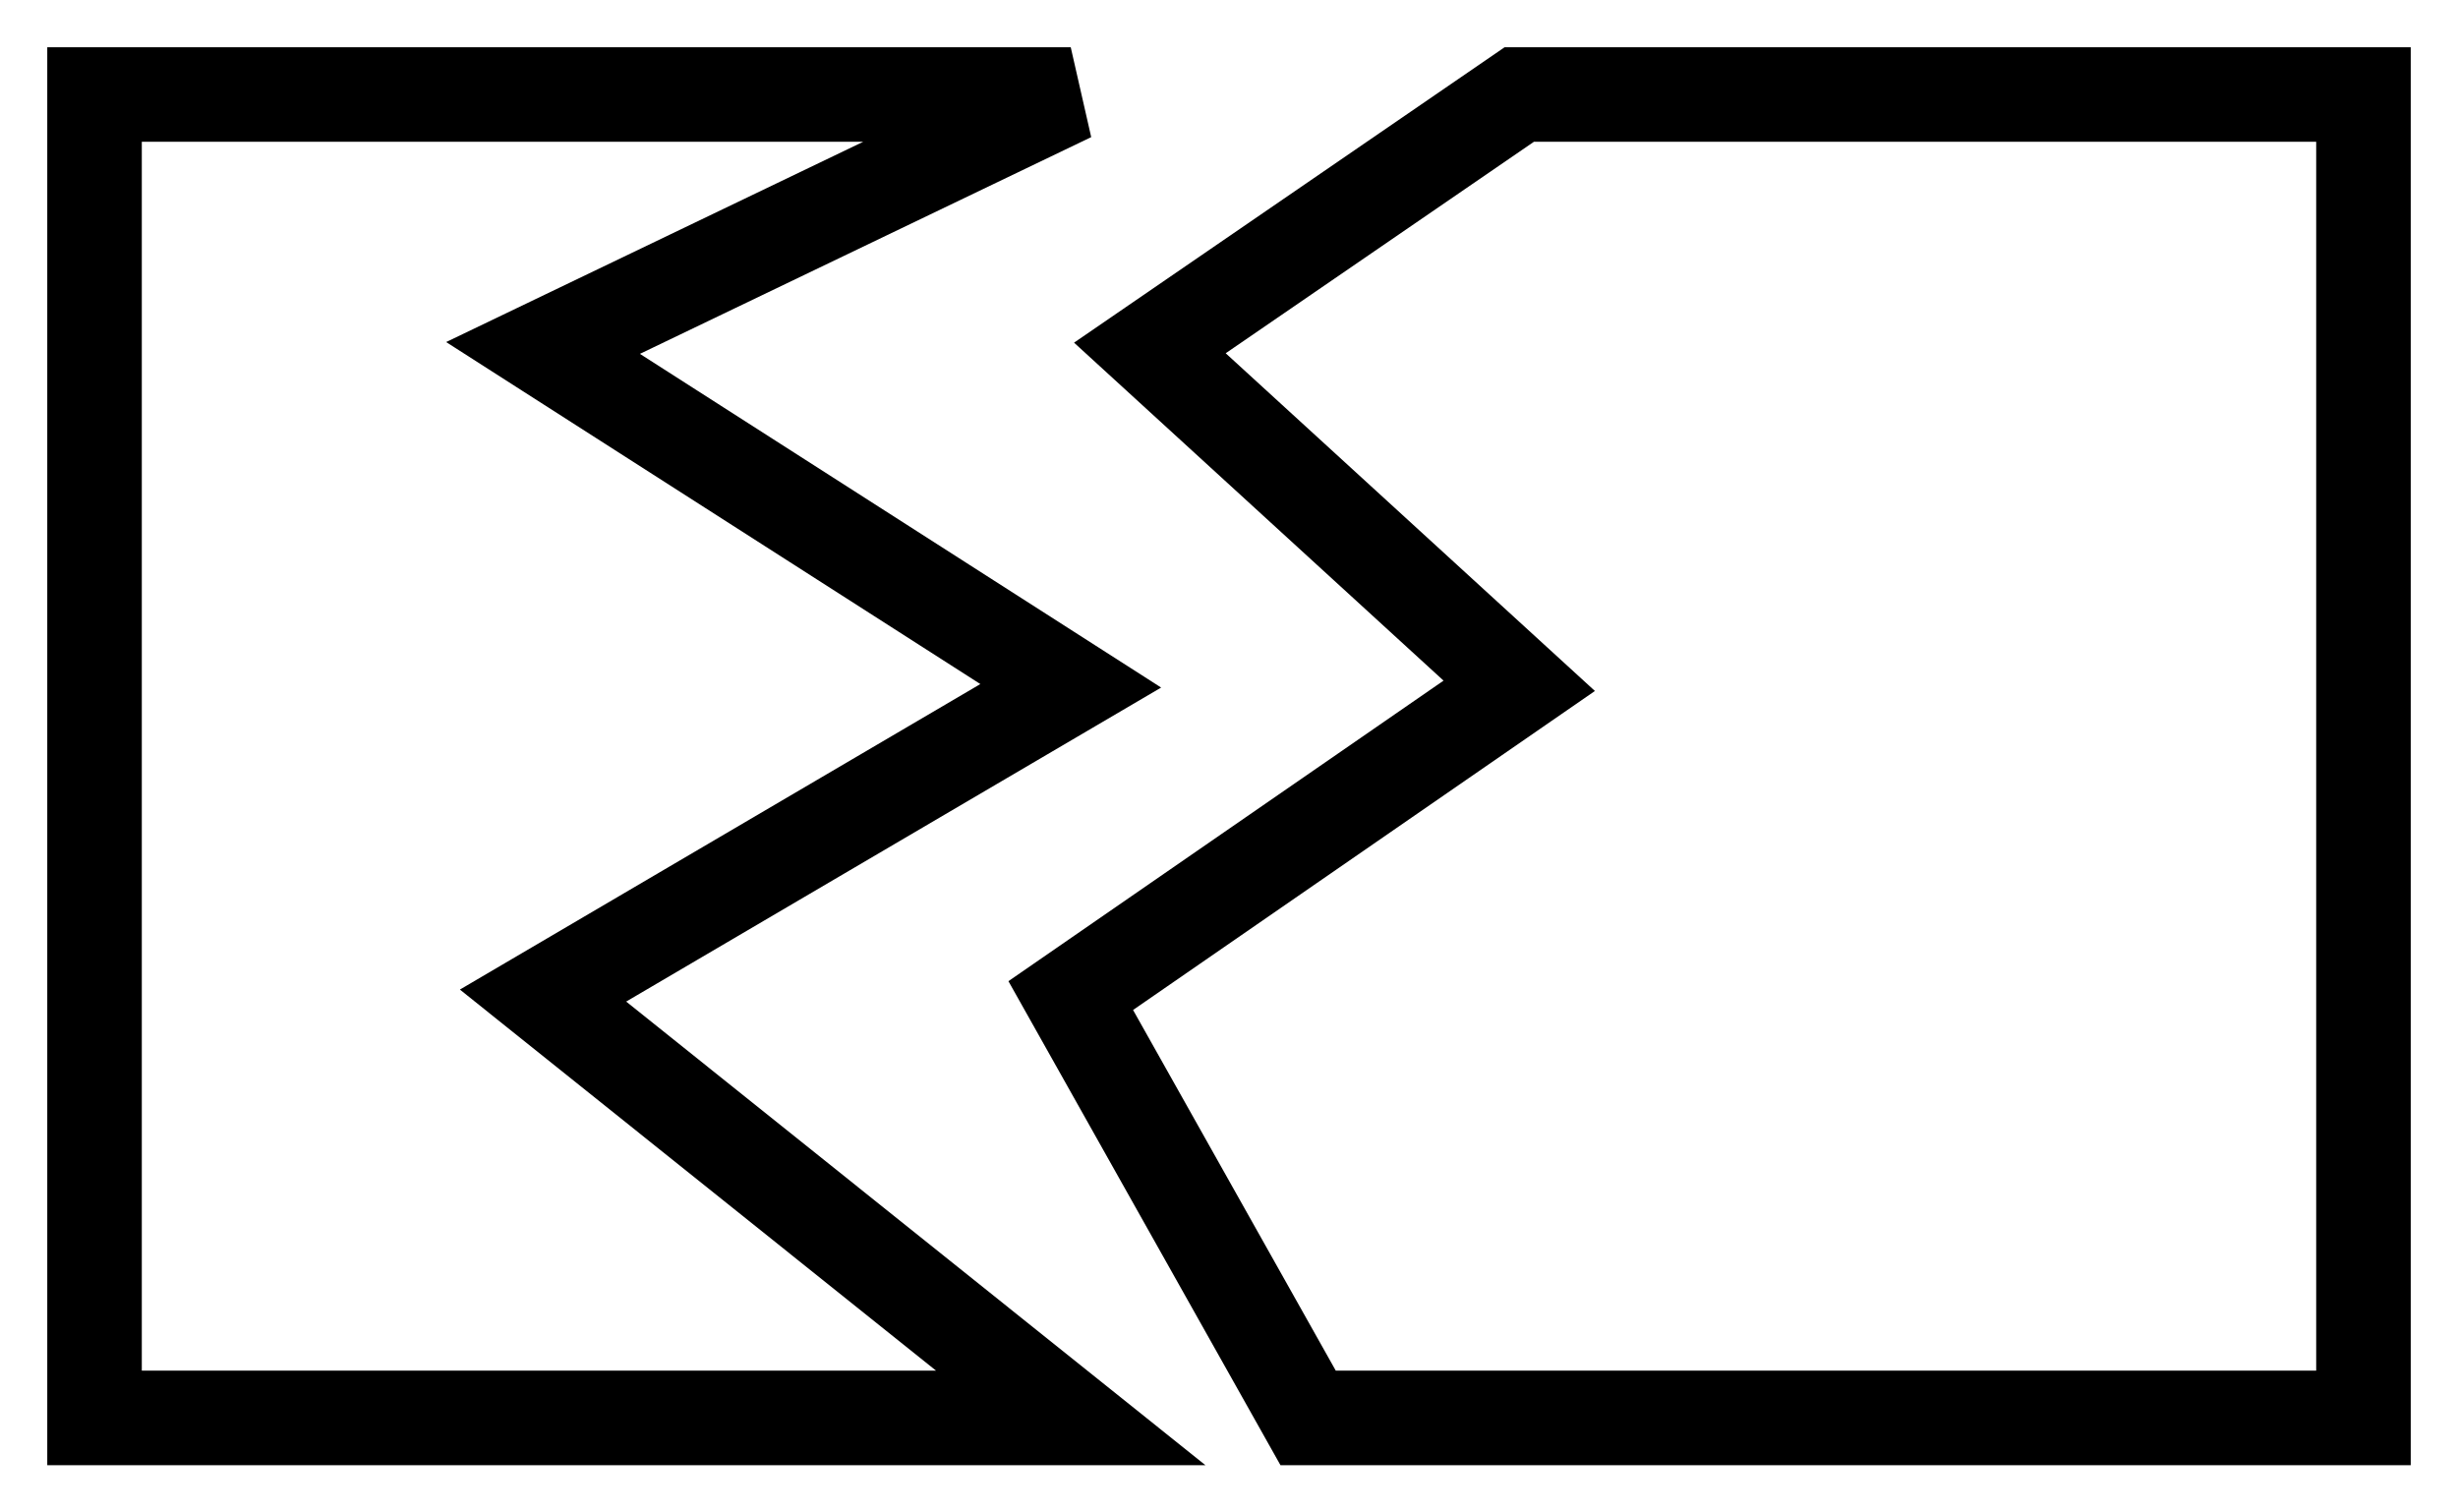 <svg width="26" height="16" viewBox="0 0 26 16" fill="none" xmlns="http://www.w3.org/2000/svg">
<path d="M1 1H11.326L5.744 3.681L11.326 7.255L5.744 10.532L11.326 15H1V1Z" stroke="black"/>
<path d="M11.326 10.532L13.837 15H25V1H16.07L12.163 3.681L16.07 7.255L11.326 10.532Z" stroke="black"/>
</svg>
